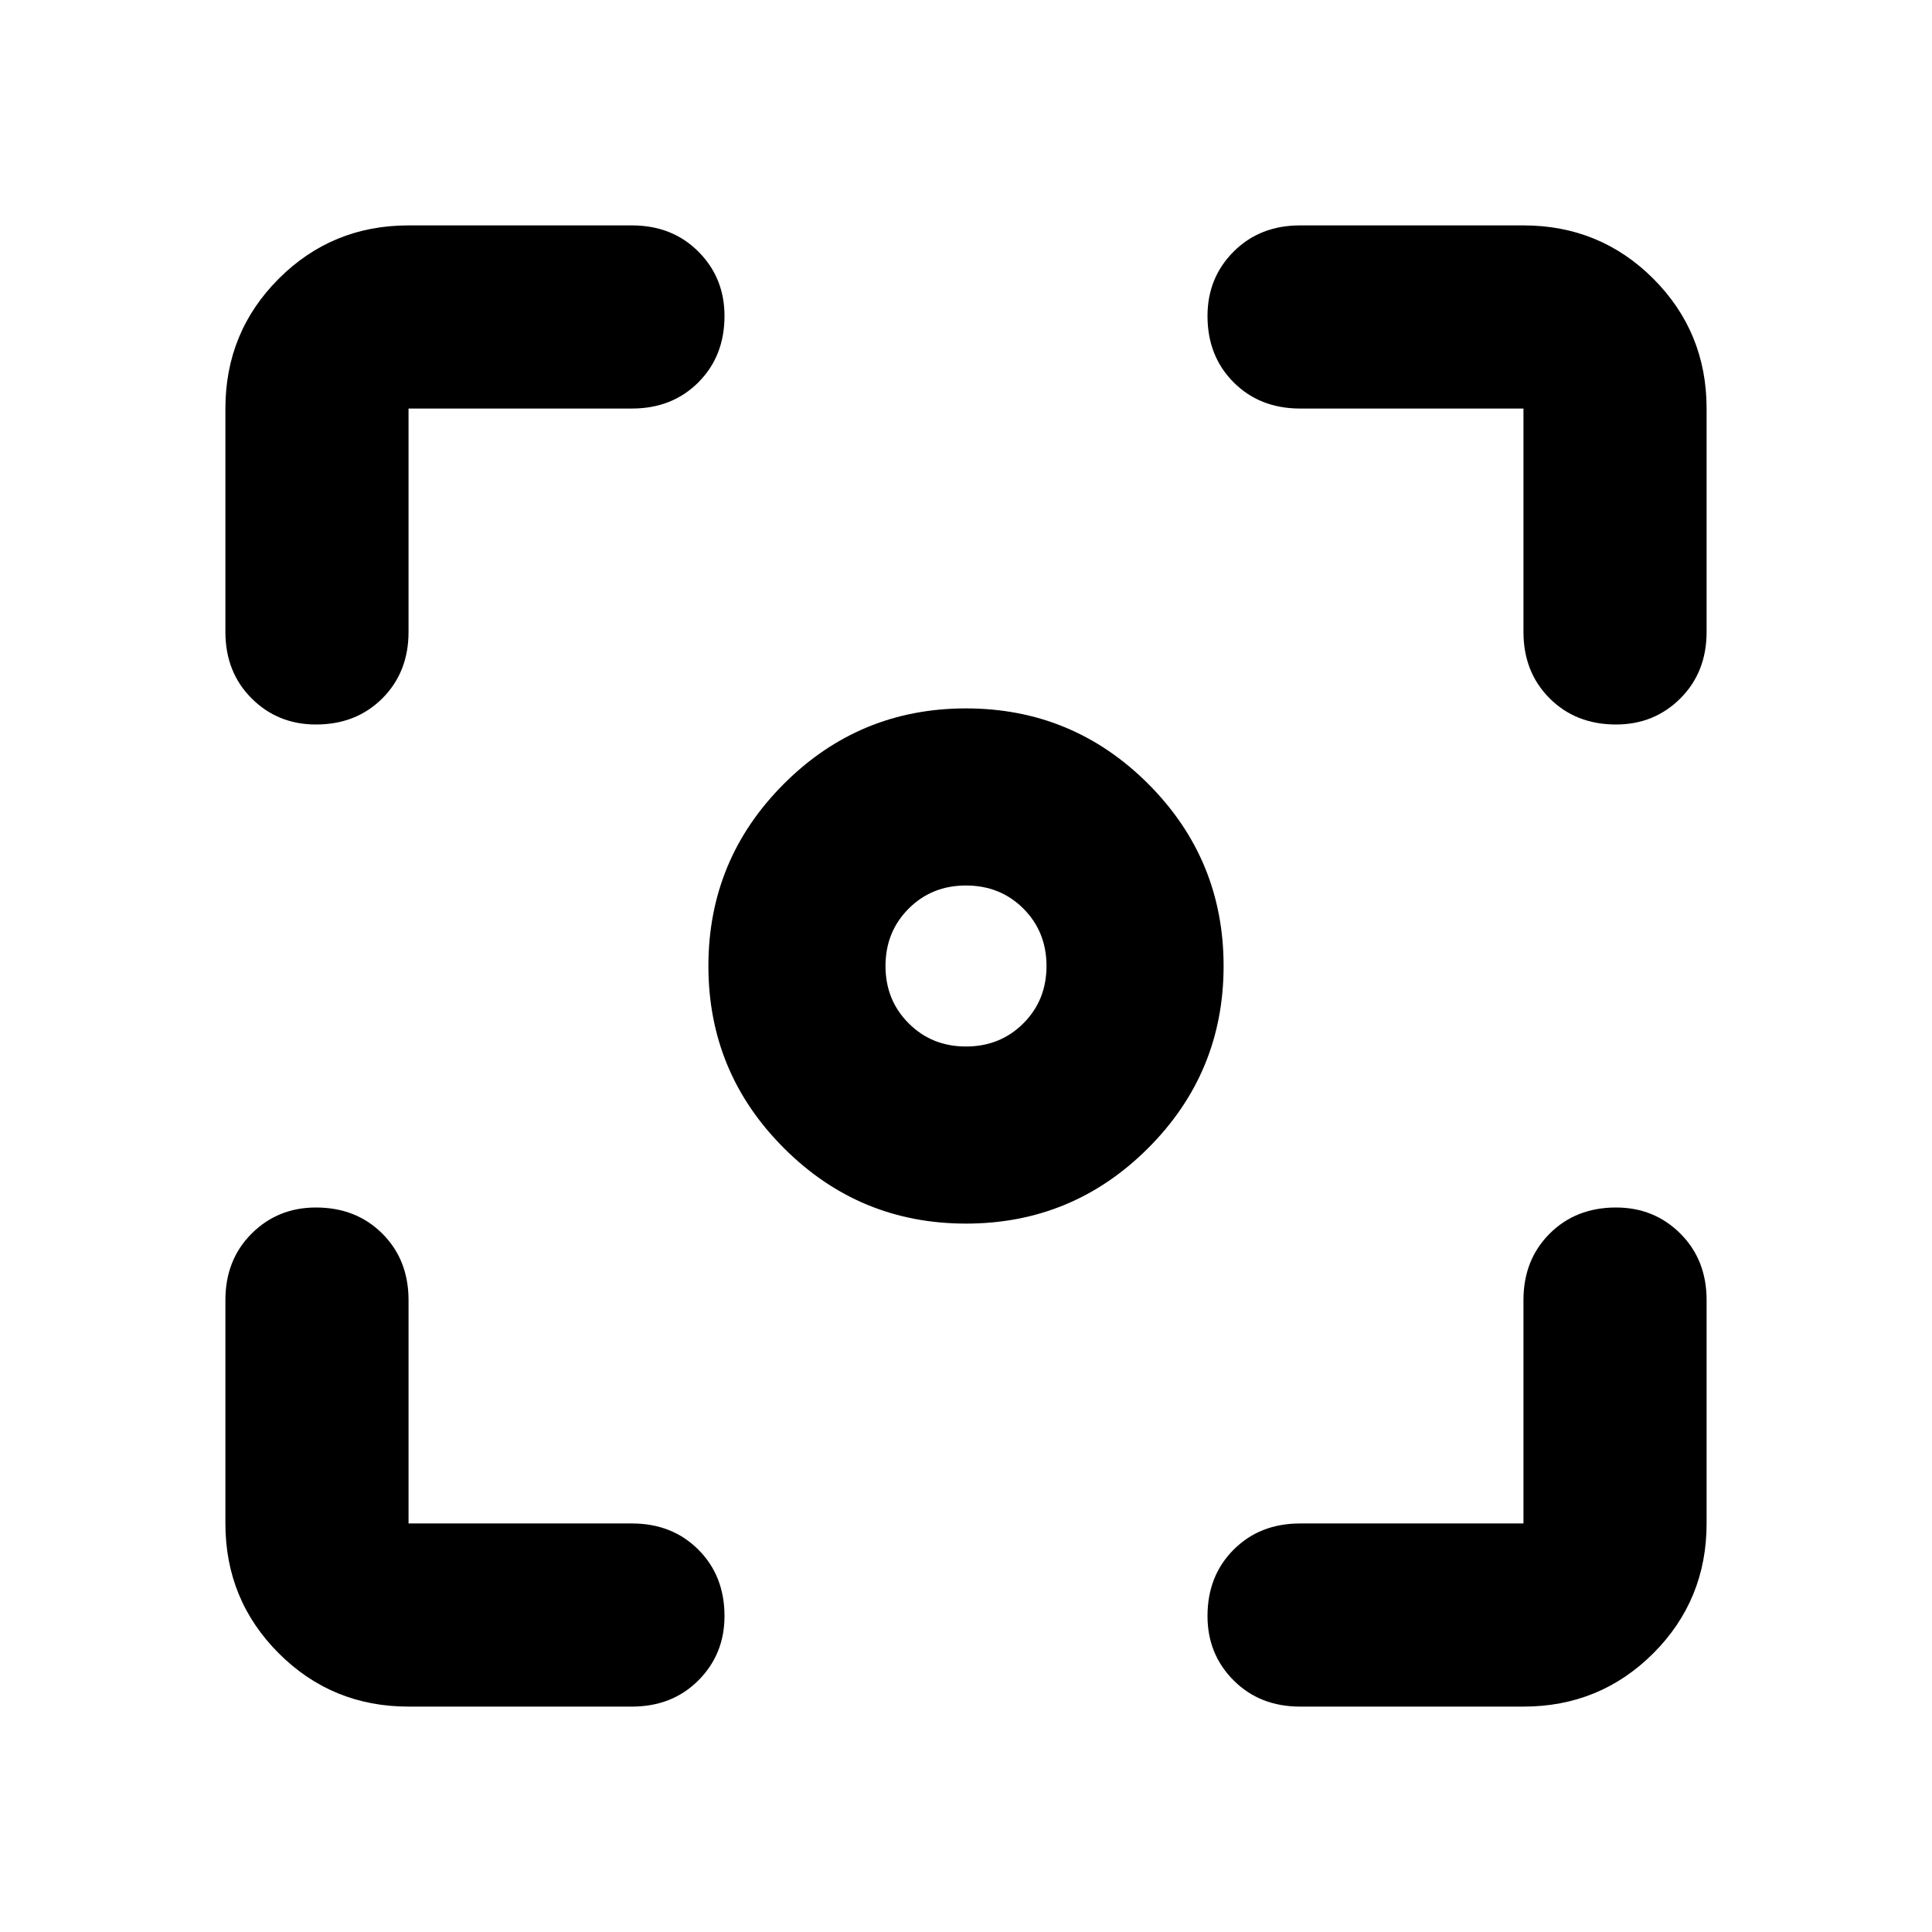 <svg xmlns="http://www.w3.org/2000/svg" height="24" width="24"><path d="M12 15.2q-1.325 0-2.262-.938Q8.8 13.325 8.8 12t.938-2.263Q10.675 8.8 12 8.8t2.263.937q.937.938.937 2.263t-.937 2.262q-.938.938-2.263.938ZM3.925 9q-.475 0-.8-.325Q2.8 8.35 2.8 7.85V5.075q0-.95.663-1.613.662-.662 1.612-.662H7.85q.5 0 .825.325.325.325.325.8 0 .5-.325.825-.325.325-.825.325H5.075V7.85q0 .5-.325.825Q4.425 9 3.925 9Zm1.15 12.2q-.95 0-1.612-.662-.663-.663-.663-1.613V16.15q0-.5.325-.825.325-.325.8-.325.5 0 .825.325.325.325.325.825v2.775H7.85q.5 0 .825.325.325.325.325.825 0 .475-.325.8-.325.325-.825.325Zm11.075 0q-.5 0-.825-.325-.325-.325-.325-.8 0-.5.325-.825.325-.325.825-.325h2.775V16.15q0-.5.325-.825.325-.325.825-.325.475 0 .8.325.325.325.325.825v2.775q0 .95-.662 1.613-.663.662-1.613.662ZM20.075 9q-.5 0-.825-.325-.325-.325-.325-.825V5.075H16.15q-.5 0-.825-.325Q15 4.425 15 3.925q0-.475.325-.8.325-.325.825-.325h2.775q.95 0 1.613.662.662.663.662 1.613V7.85q0 .5-.325.825-.325.325-.8.325ZM12 13q.425 0 .713-.288Q13 12.425 13 12t-.287-.713Q12.425 11 12 11t-.712.287Q11 11.575 11 12t.288.712Q11.575 13 12 13Z"/></svg>